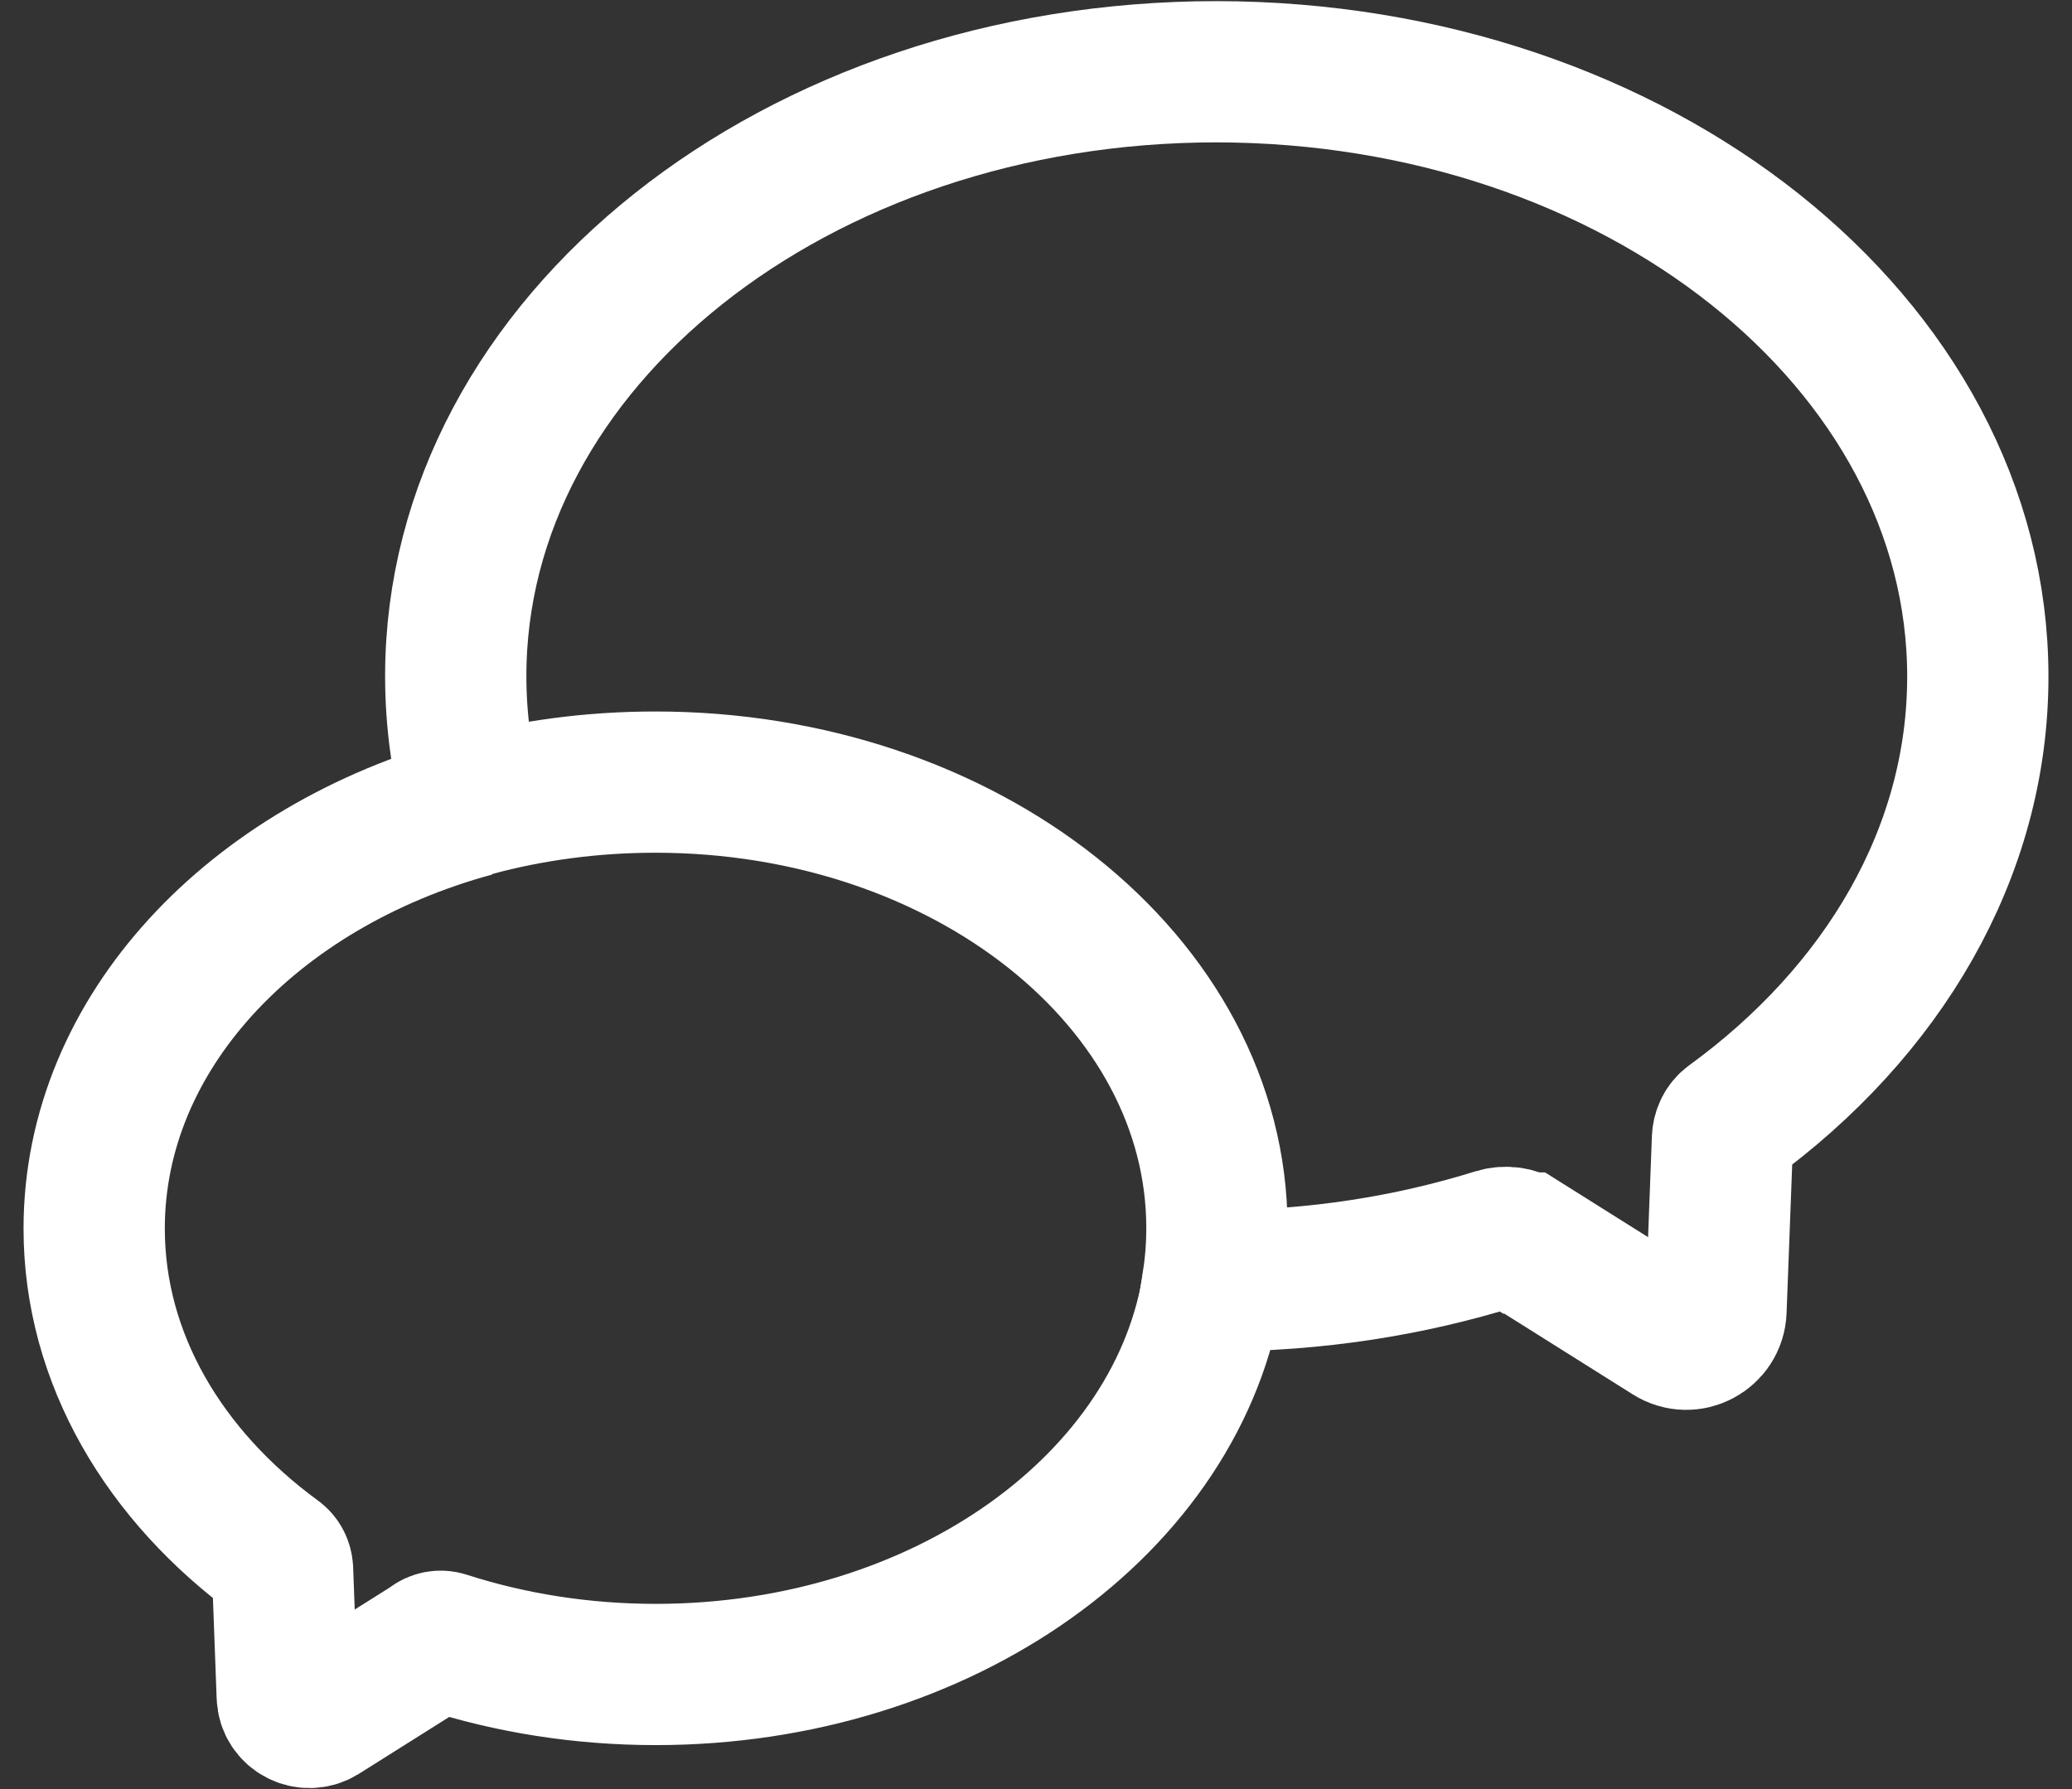 
<svg width="22" height="19" viewBox="0 0 22 19" fill="none" xmlns="http://www.w3.org/2000/svg">
<rect x="0" y="0" width="22" height="19" fill="#333333" stroke="none"/>
<path d="M21 7.186C21 9.061 19.989 10.746 18.378 11.919C18.323 11.958 18.292 12.025 18.289 12.092L18.22 13.917C18.211 14.162 17.941 14.304 17.735 14.173L16.189 13.201C16.189 13.201 16.189 13.201 16.186 13.201C16.097 13.142 15.988 13.126 15.888 13.156C14.968 13.443 13.968 13.602 12.921 13.602C12.907 13.602 12.893 13.602 12.879 13.602C12.907 13.418 12.921 13.231 12.921 13.042C12.921 10.426 10.252 8.306 6.959 8.306C6.282 8.306 5.633 8.395 5.026 8.559C4.903 8.117 4.839 7.654 4.839 7.18C4.839 3.634 8.455 0.762 12.918 0.762C17.384 0.767 21 3.642 21 7.186Z" stroke="white" stroke-width="1.5" stroke-miterlimit="10"/>
<path d="M5.028 8.564C2.685 9.202 1 10.969 1 13.047C1 14.429 1.747 15.674 2.933 16.541C2.975 16.571 2.997 16.619 3 16.669L3.05 18.014C3.056 18.195 3.257 18.298 3.41 18.204L4.552 17.485C4.56 17.479 4.572 17.471 4.58 17.465C4.622 17.432 4.677 17.421 4.728 17.438C5.418 17.66 6.171 17.783 6.962 17.783C10.015 17.783 12.534 15.958 12.882 13.607" stroke="white" stroke-width="1.5" stroke-miterlimit="10"/>
</svg>